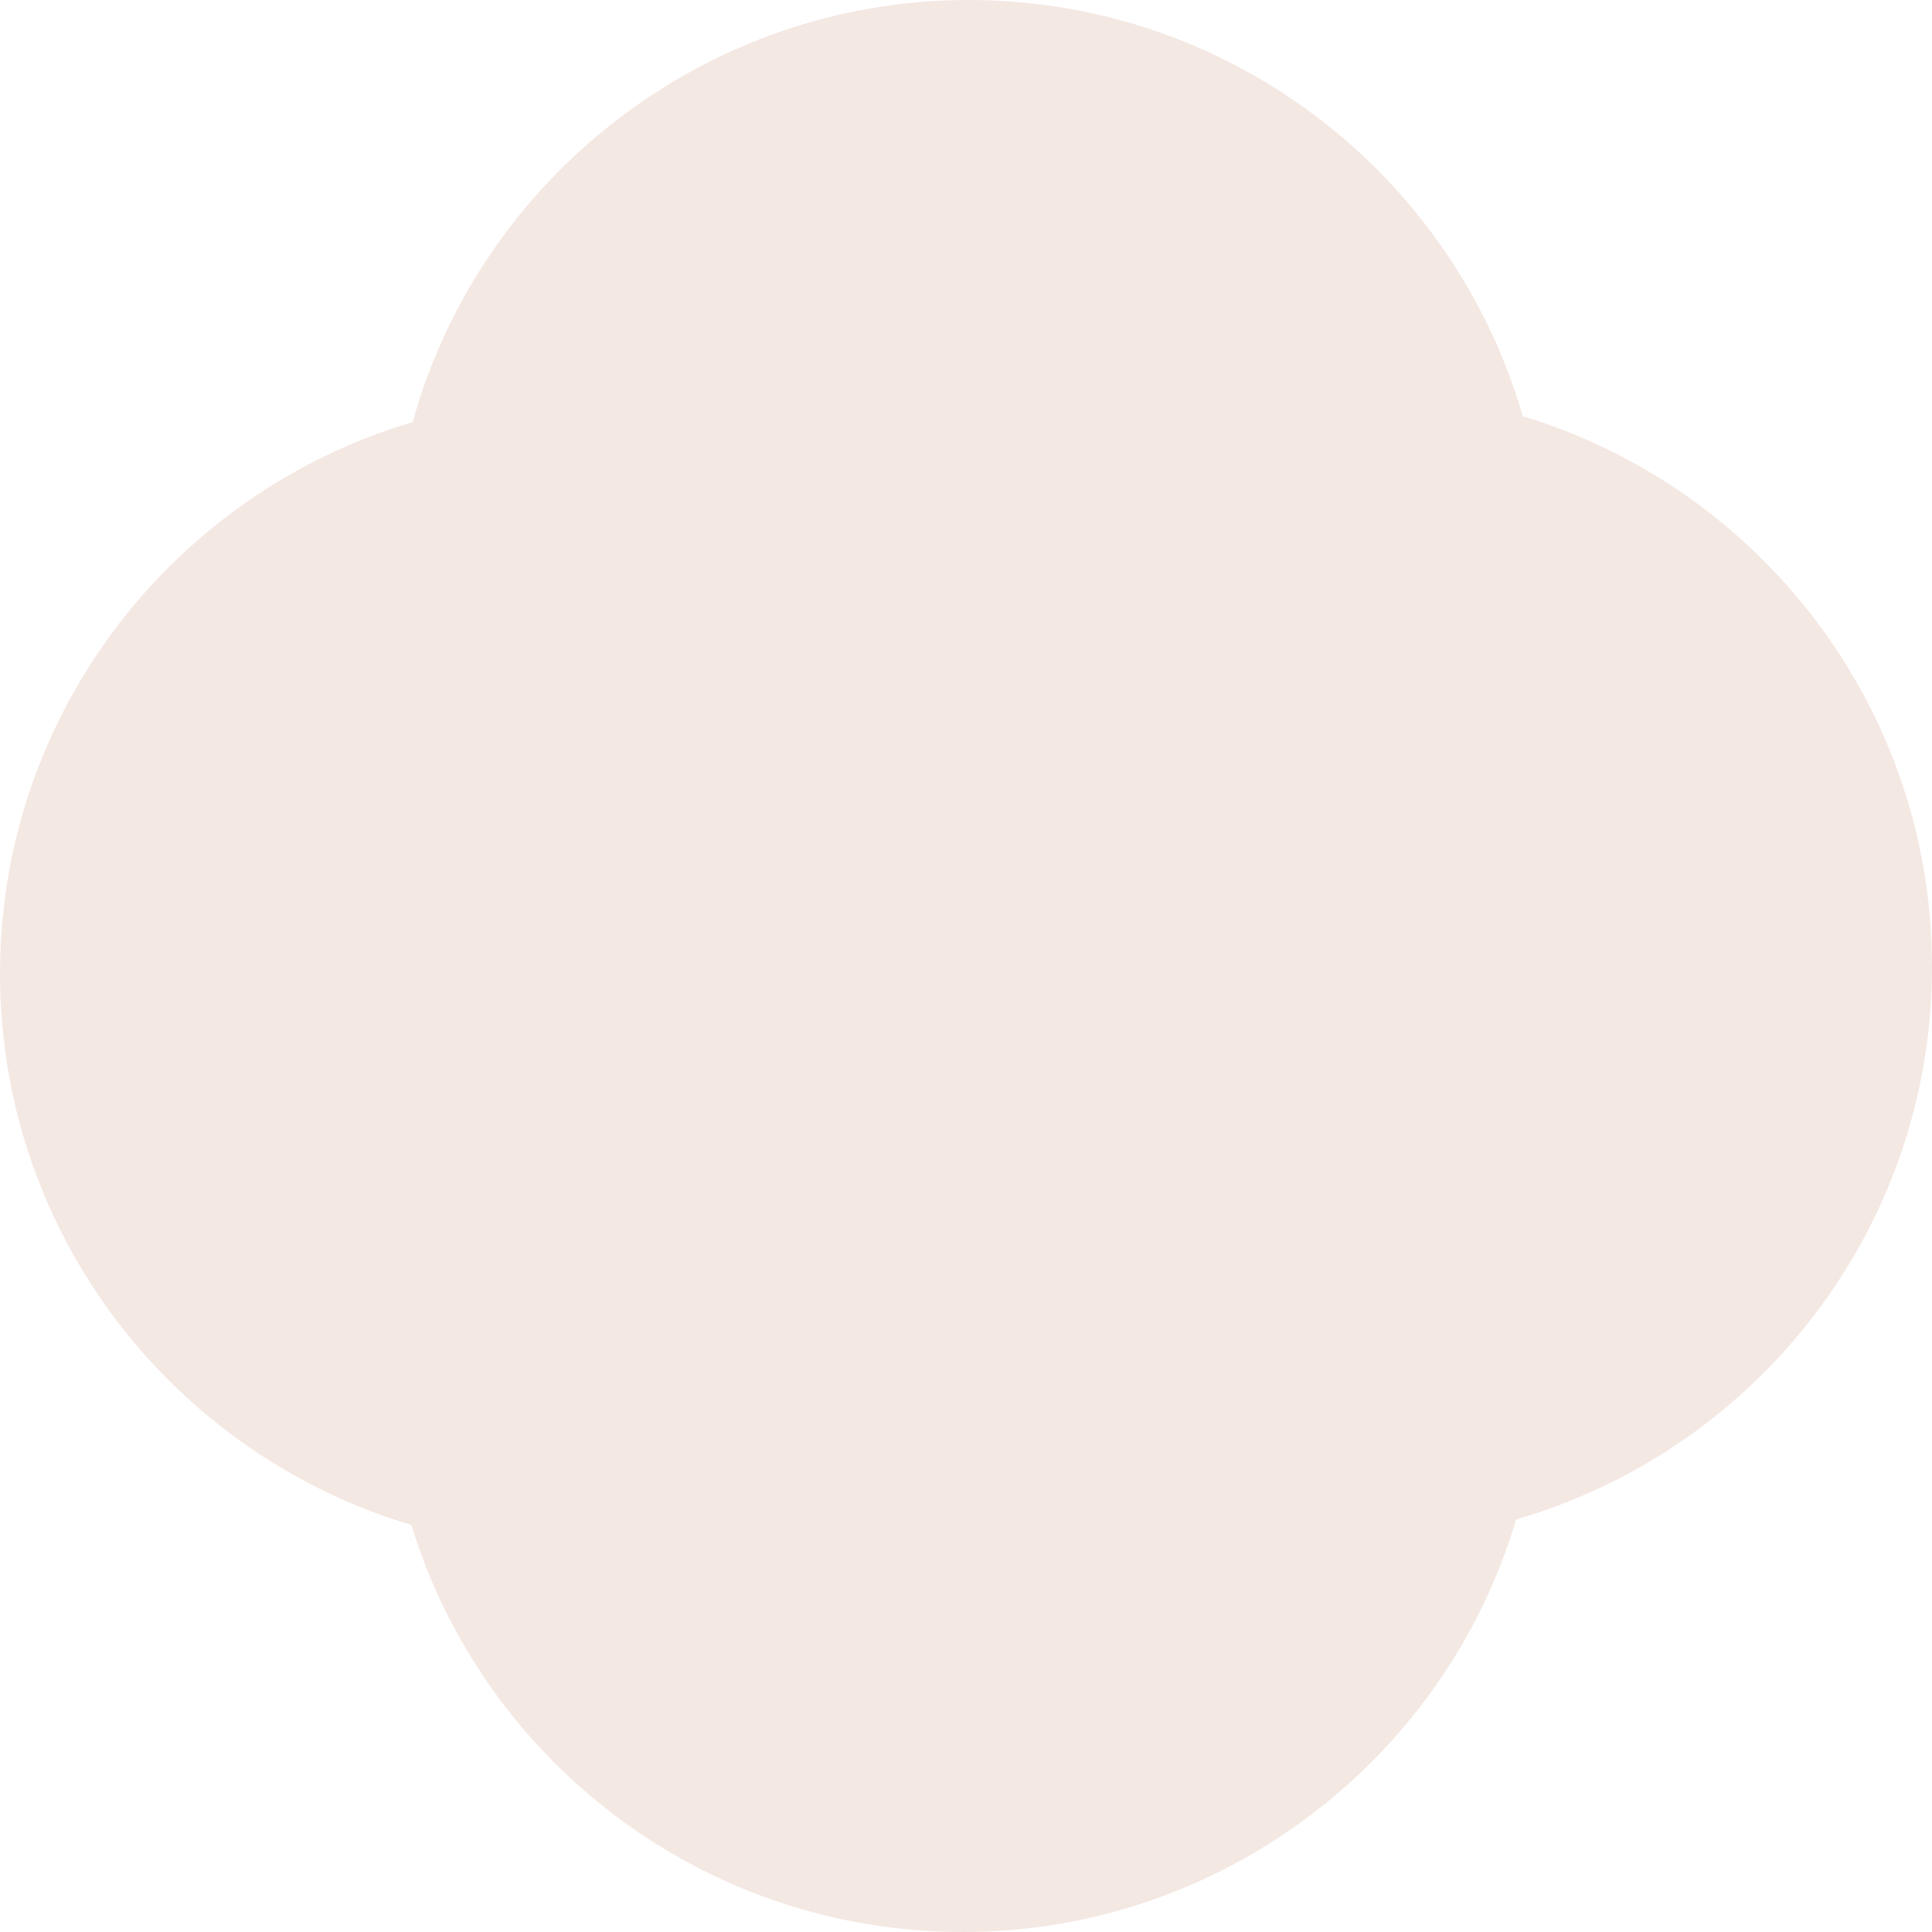 <svg width="30" height="30" viewBox="0 0 30 30" fill="none" xmlns="http://www.w3.org/2000/svg">
<path d="M30 15.012C30 10.981 27.321 7.574 23.645 6.462C22.567 2.73 19.123 0 15.039 0C10.954 0 7.451 2.774 6.408 6.554C2.703 7.651 0 11.07 0 15.118C0 19.167 2.694 22.577 6.387 23.68C7.507 27.338 10.919 30 14.953 30C18.986 30 22.448 27.297 23.542 23.594C27.27 22.515 30 19.081 30 15.012Z" fill="#F4E8E3"/>
</svg>
